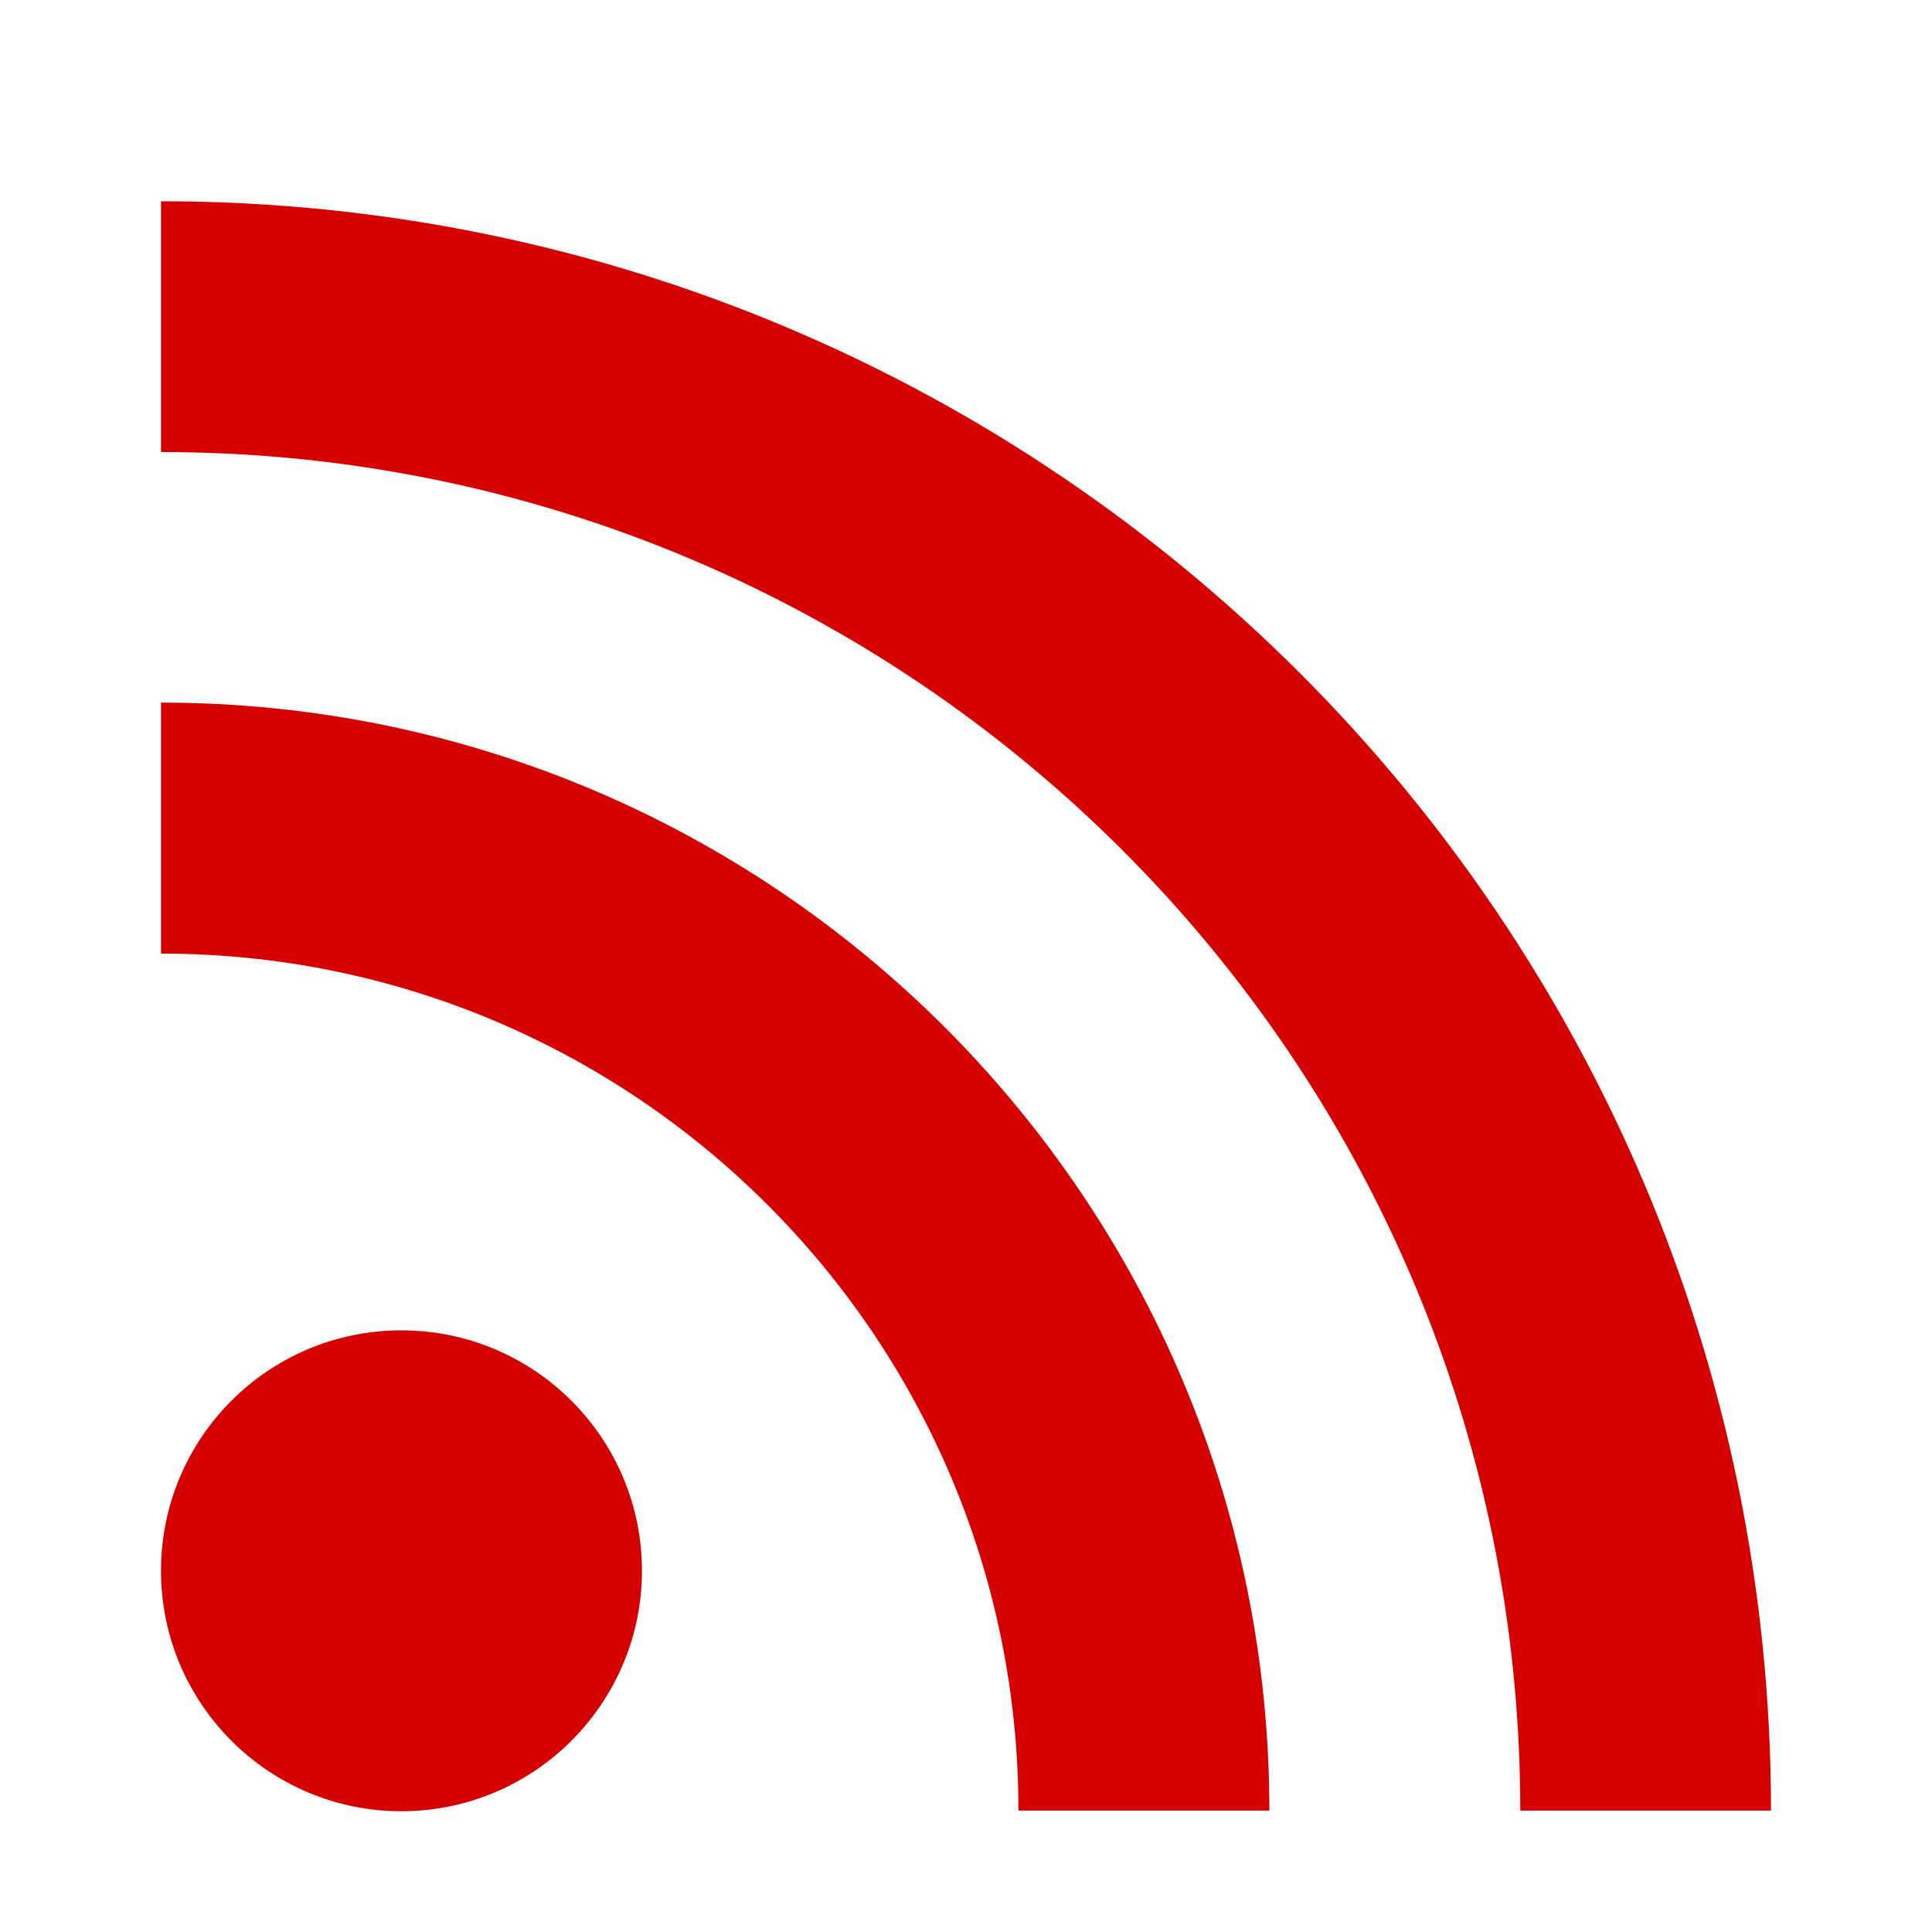 <?xml version="1.0" encoding="UTF-8" standalone="no"?>
<svg
   xmlns:dc="http://purl.org/dc/elements/1.1/"
   xmlns:cc="http://creativecommons.org/ns#"
   xmlns:rdf="http://www.w3.org/1999/02/22-rdf-syntax-ns#"
   xmlns:svg="http://www.w3.org/2000/svg"
   xmlns="http://www.w3.org/2000/svg"
   xmlns:sodipodi="http://sodipodi.sourceforge.net/DTD/sodipodi-0.dtd"
   xmlns:inkscape="http://www.inkscape.org/namespaces/inkscape"
   width="48"
   height="48"
   viewBox="0 0 48 48"
   version="1.1"
   id="svg7"
   sodipodi:docname="amarok_podcast2.svg"
   inkscape:version="0.92.4 (5da689c313, 2019-01-14)">
  <sodipodi:namedview
     pagecolor="#ffffff"
     bordercolor="#666666"
     borderopacity="1"
     objecttolerance="10"
     gridtolerance="10"
     guidetolerance="10"
     inkscape:pageopacity="0"
     inkscape:pageshadow="2"
     inkscape:window-width="1362"
     inkscape:window-height="695"
     id="namedview9"
     showgrid="true"
     inkscape:zoom="10.729167"
     inkscape:cx="23.999999"
     inkscape:cy="23.999999"
     inkscape:window-x="0"
     inkscape:window-y="0"
     inkscape:window-maximized="1"
     inkscape:current-layer="svg7">
    <inkscape:grid
       type="xygrid"
       id="grid818" />
  </sodipodi:namedview>
  <defs
     id="defs3">
    <style
       type="text/css"
       id="current-color-scheme">
   .ColorScheme-Text { color:#5c616c; } .ColorScheme-Highlight { color:#5294e2; } .ColorScheme-ButtonBackground { color:#d3dae3; }
  </style>
  </defs>
  <path
     style="color:#5c616c;opacity:1;fill:#d50000;fill-opacity:1;stroke-width:2.857"
     class="ColorScheme-Text"
     d="m 4,5 v 6.231 c 18.649,0 33.771,15.106 33.771,33.753 H 44 C 44,22.899 26.09,5.003 4,5 Z m 0,12.456 v 6.236 c 11.766,0 21.303,9.531 21.303,21.291 h 6.234 C 31.537,29.784 19.207,17.456 4,17.456 Z m 5.972,15.596 C 6.672,33.052 4,35.727 4,39.026 4,42.319 6.672,45 9.972,45 c 3.299,0 5.977,-2.681 5.977,-5.974 0,-3.299 -2.678,-5.974 -5.977,-5.974 z"
     id="path5"
     inkscape:connector-curvature="0" />
</svg>
